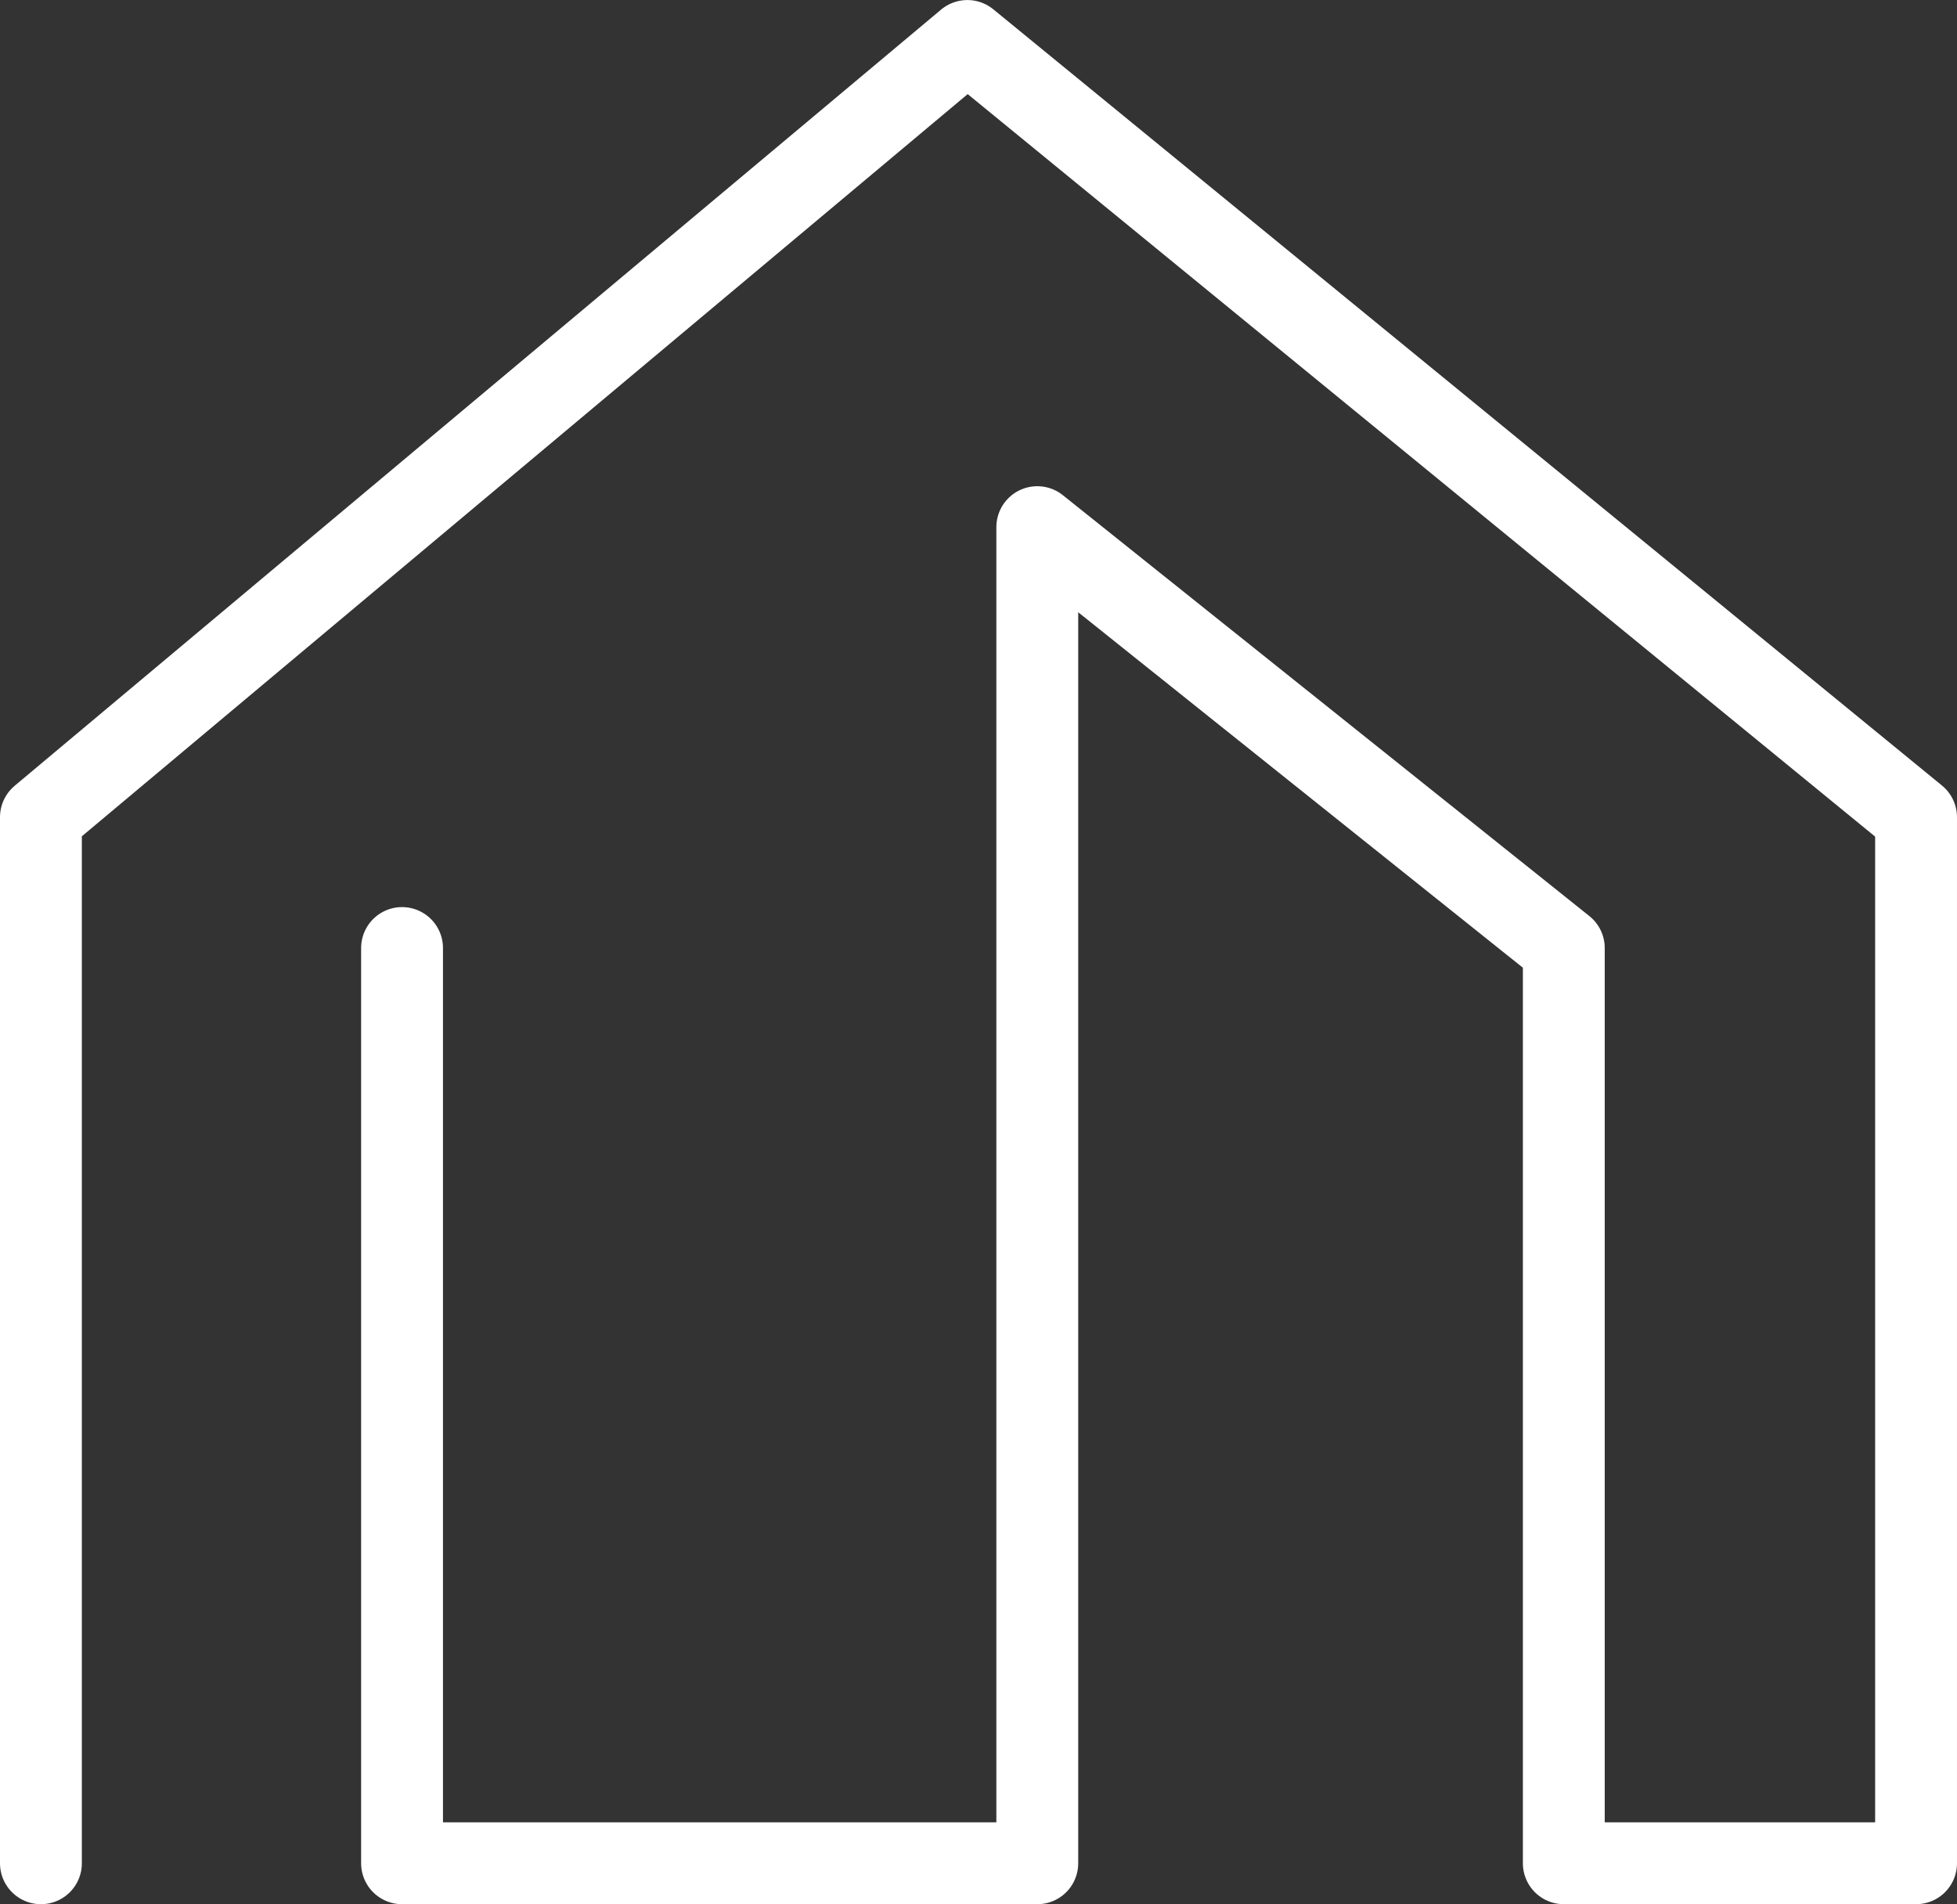 <svg xmlns="http://www.w3.org/2000/svg" width="239.084" height="232.603" viewBox="0 0 239.084 232.603"><rect x="0" y="0" width="239.084" height="232.603" fill="#333333" stroke="none"/><path id="ns-path" d="M539,1435.5V1307.716L652.183,1212.9l115.9,94.821V1435.5H725.048V1323.7l-64.324-51.412V1435.5H583.118V1323.7" transform="translate(-534 -1207.895)" fill="none" stroke="#fff" stroke-linecap="round" stroke-linejoin="round" stroke-width="10"/></svg>